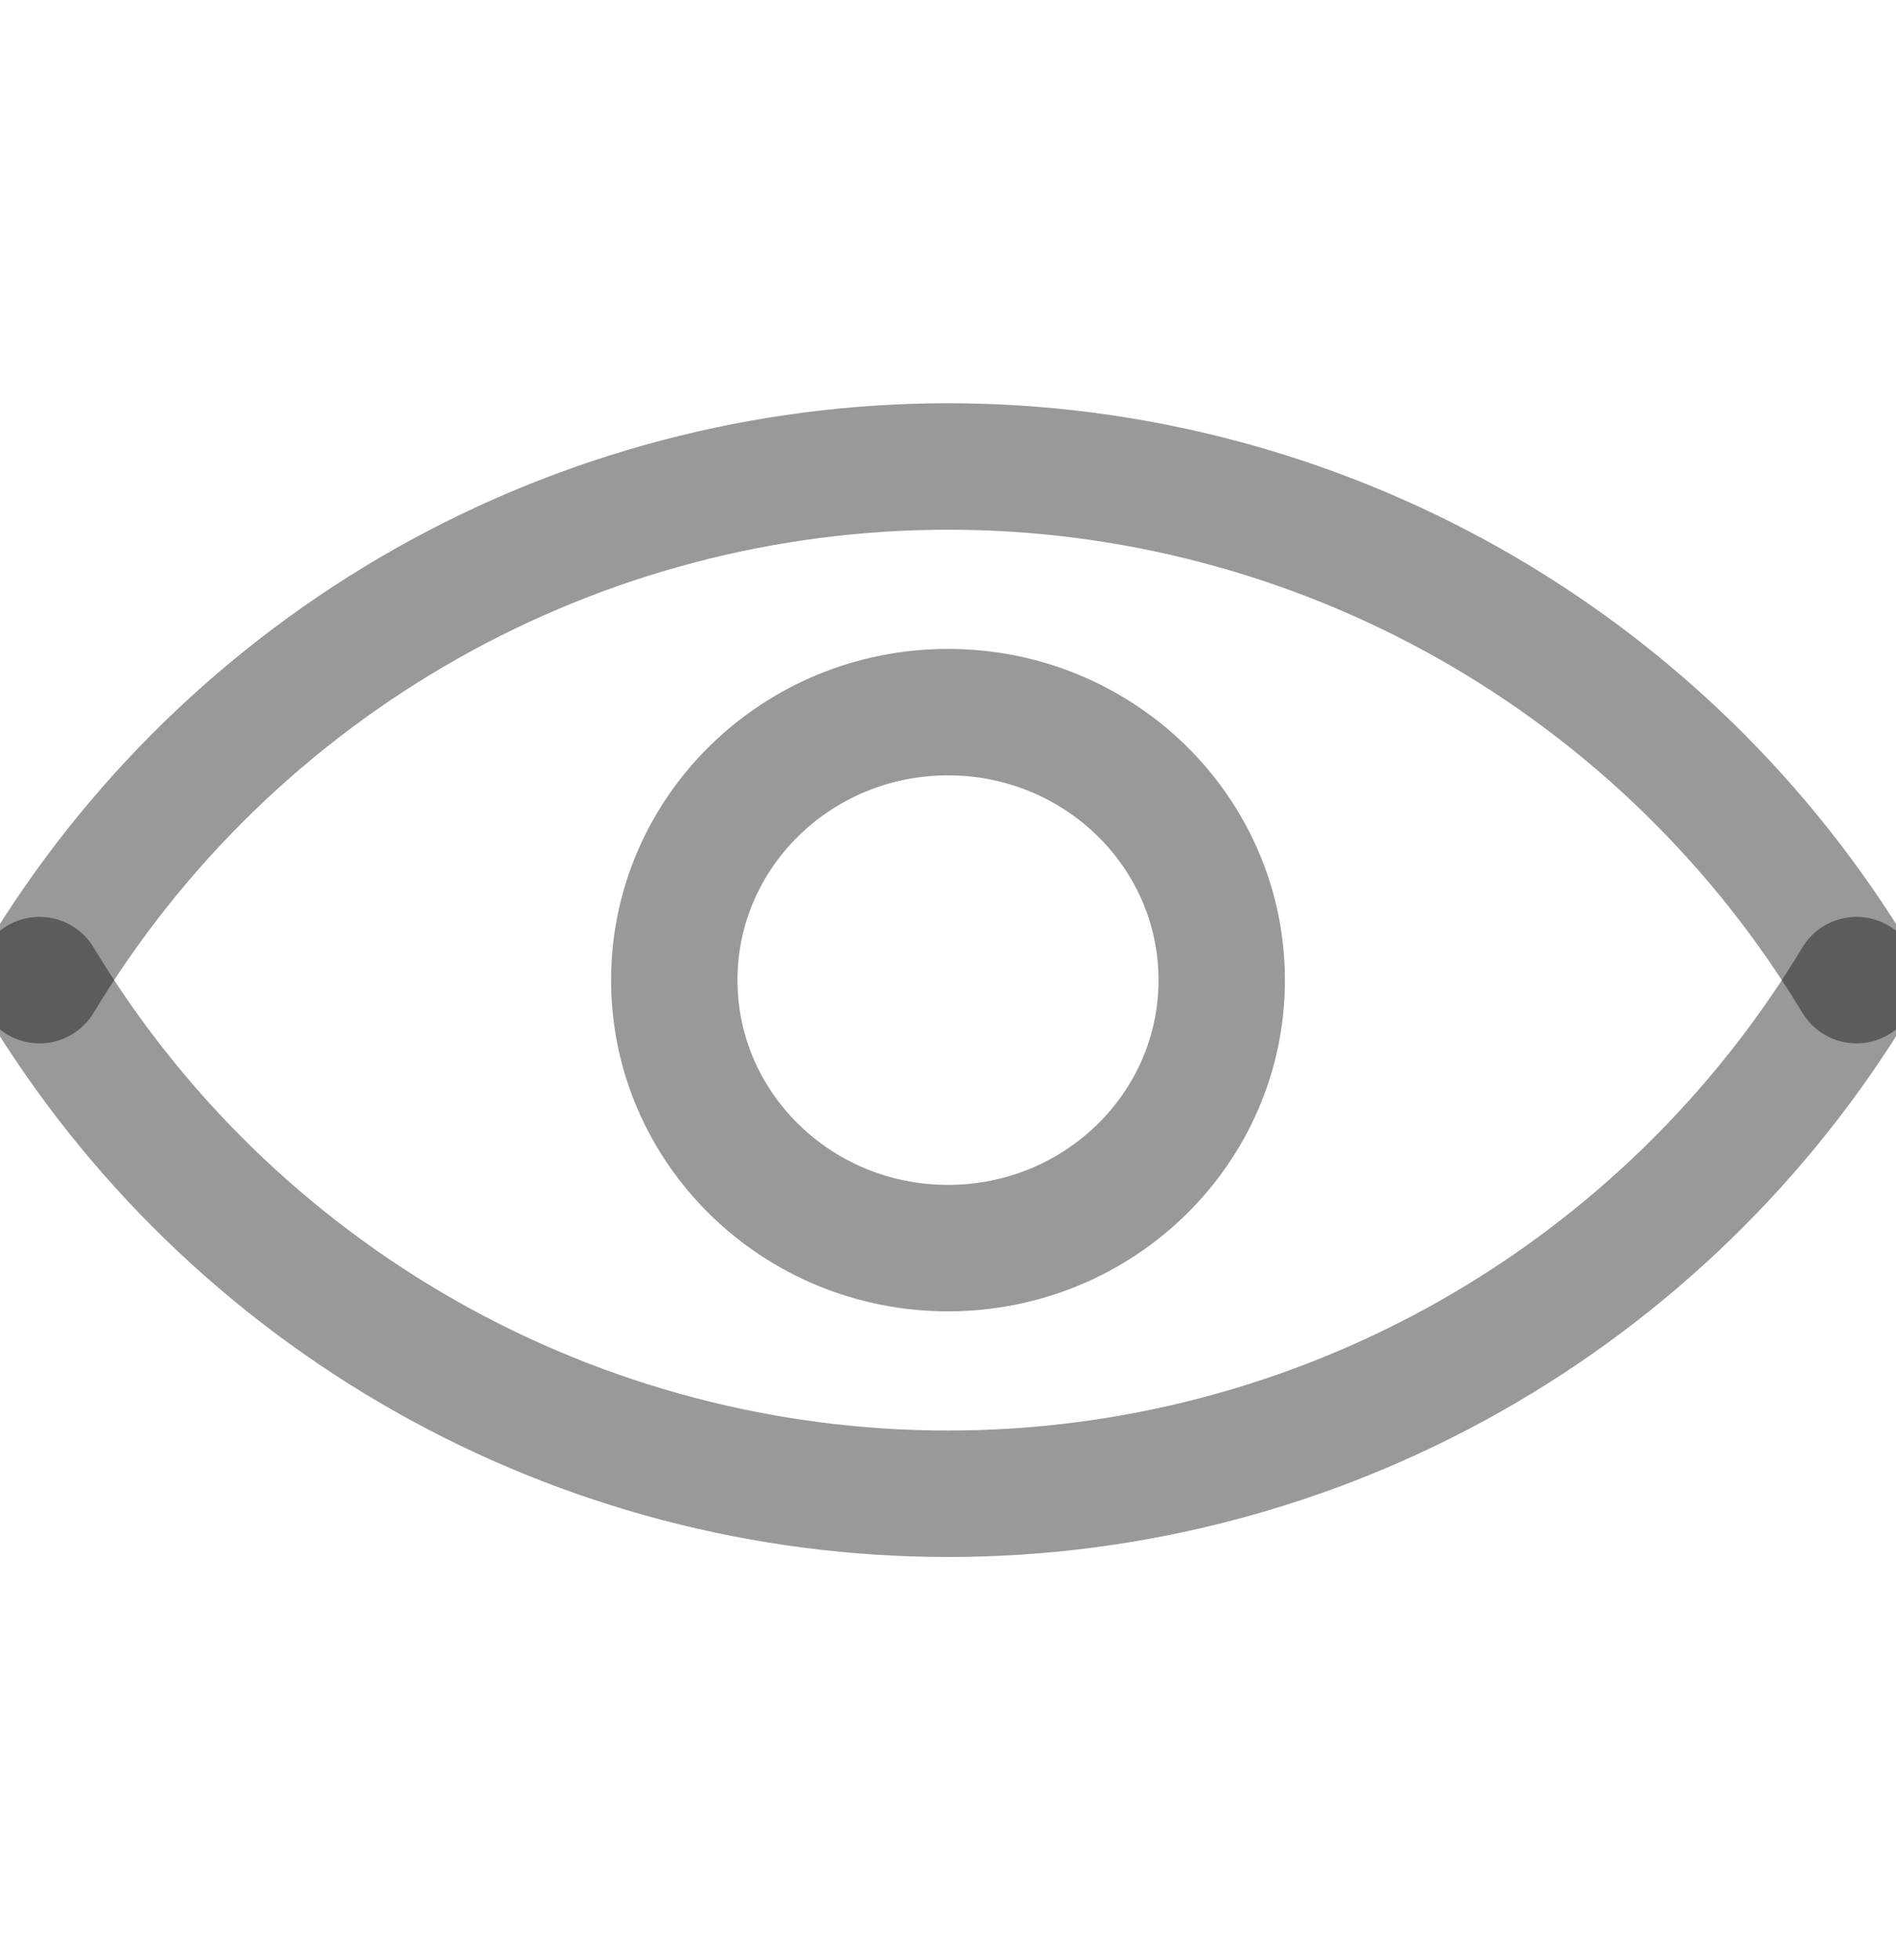 <svg width="30" height="31" viewBox="0 0 30 31" fill="none" xmlns="http://www.w3.org/2000/svg">
<g clip-path="url(#clip0_81_53)">
<path d="M0.625 15.5C2.118 13.022 4.226 10.972 6.744 9.548C9.263 8.125 12.107 7.377 15 7.377C17.893 7.377 20.737 8.125 23.256 9.548C25.774 10.972 27.882 13.022 29.375 15.5" stroke="black" stroke-opacity="0.4" stroke-width="2" stroke-linecap="round" stroke-linejoin="round"/>
<path d="M0.625 15.5C2.118 17.978 4.226 20.028 6.744 21.452C9.263 22.875 12.107 23.623 15 23.623C17.893 23.623 20.737 22.875 23.256 21.452C25.774 20.028 27.882 17.978 29.375 15.5" stroke="black" stroke-opacity="0.4" stroke-width="2" stroke-linecap="round" stroke-linejoin="round"/>
<path d="M15 19.738C17.392 19.738 19.331 17.84 19.331 15.5C19.331 13.16 17.392 11.262 15 11.262C12.608 11.262 10.669 13.16 10.669 15.5C10.669 17.84 12.608 19.738 15 19.738Z" stroke="black" stroke-opacity="0.4" stroke-width="2" stroke-linecap="round" stroke-linejoin="round"/>
</g>
<defs>
<clipPath id="clip0_81_53">
<rect width="30" height="30" fill="white" transform="translate(0 0.5)"/>
</clipPath>
</defs>
</svg>
